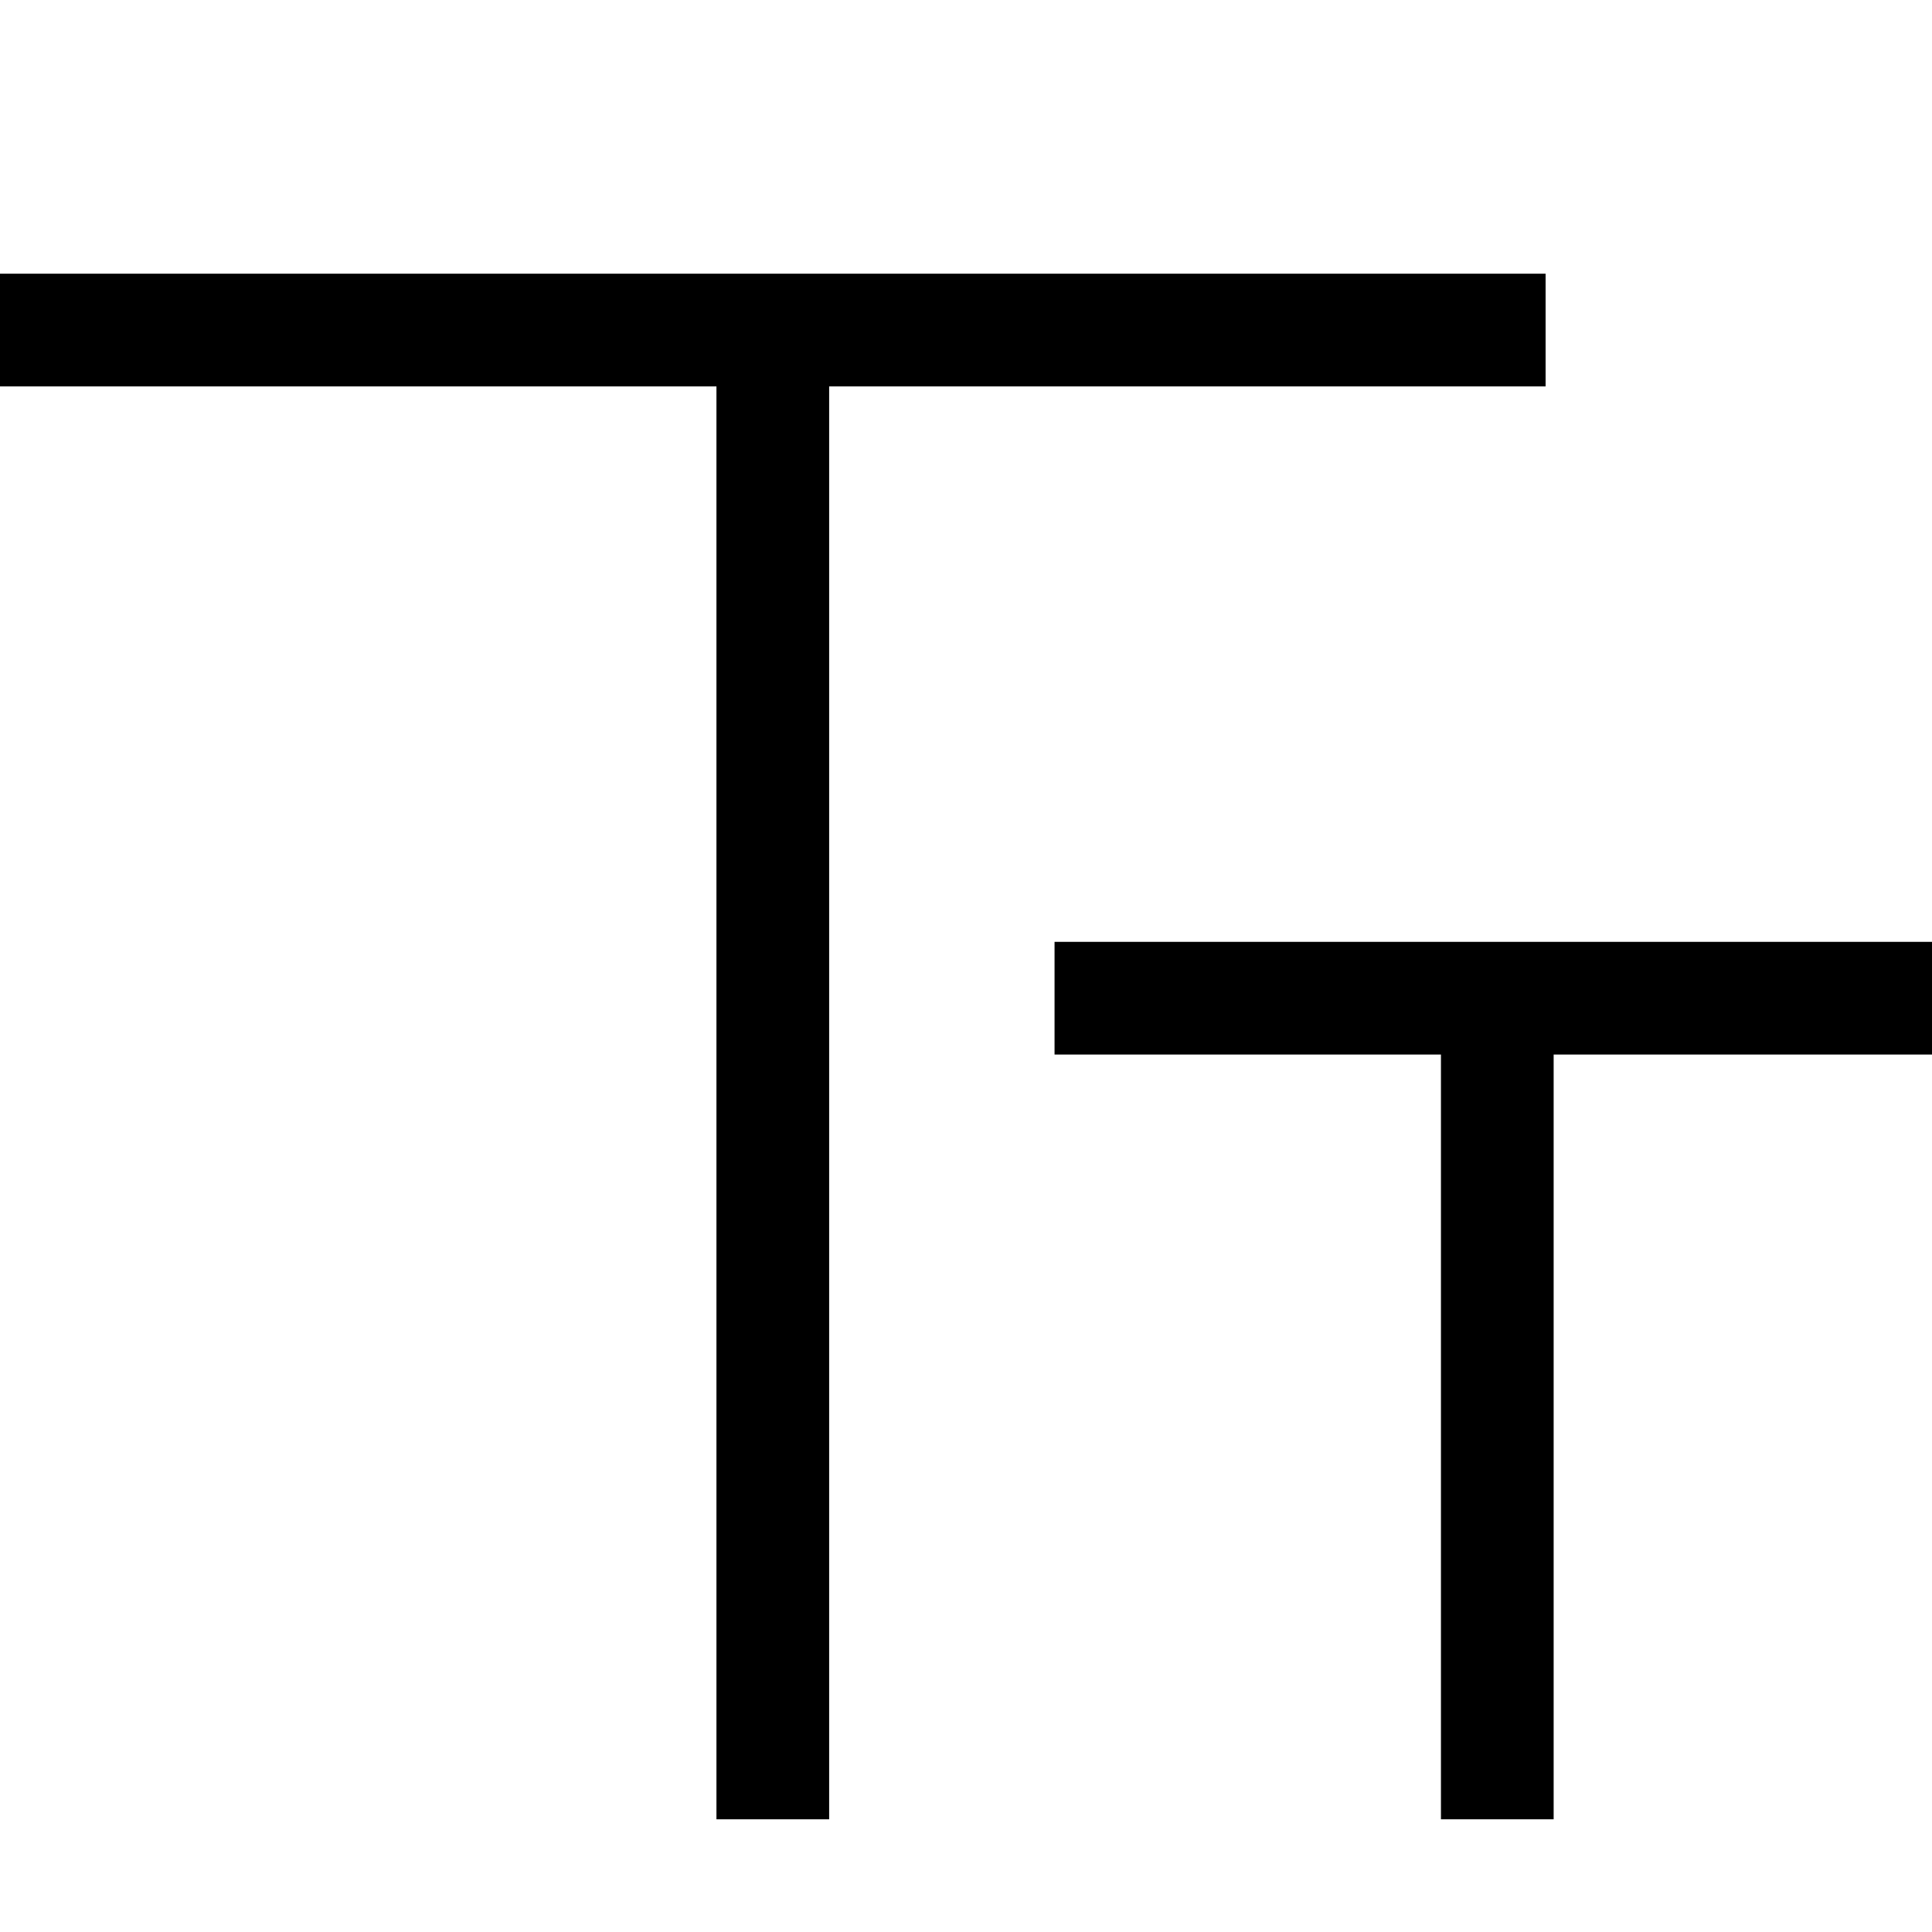 <?xml version="1.0" encoding="utf-8"?>
<!-- Generator: Adobe Illustrator 21.1.0, SVG Export Plug-In . SVG Version: 6.00 Build 0)  -->
<svg version="1.1" id="Layer_1" xmlns="http://www.w3.org/2000/svg" xmlns:xlink="http://www.w3.org/1999/xlink" x="0px" y="0px"
	 viewBox="0 0 24 24" style="enable-background:new 0 0 24 24;" xml:space="preserve">
<path d="M19.2,4.8h-8.9v17.8H8.9V4.8H0V3.4h19.2V4.8z M13.1,11.7v1.4h4.8v9.5h1.4v-9.5H24v-1.4H13.1z"/>
</svg>
